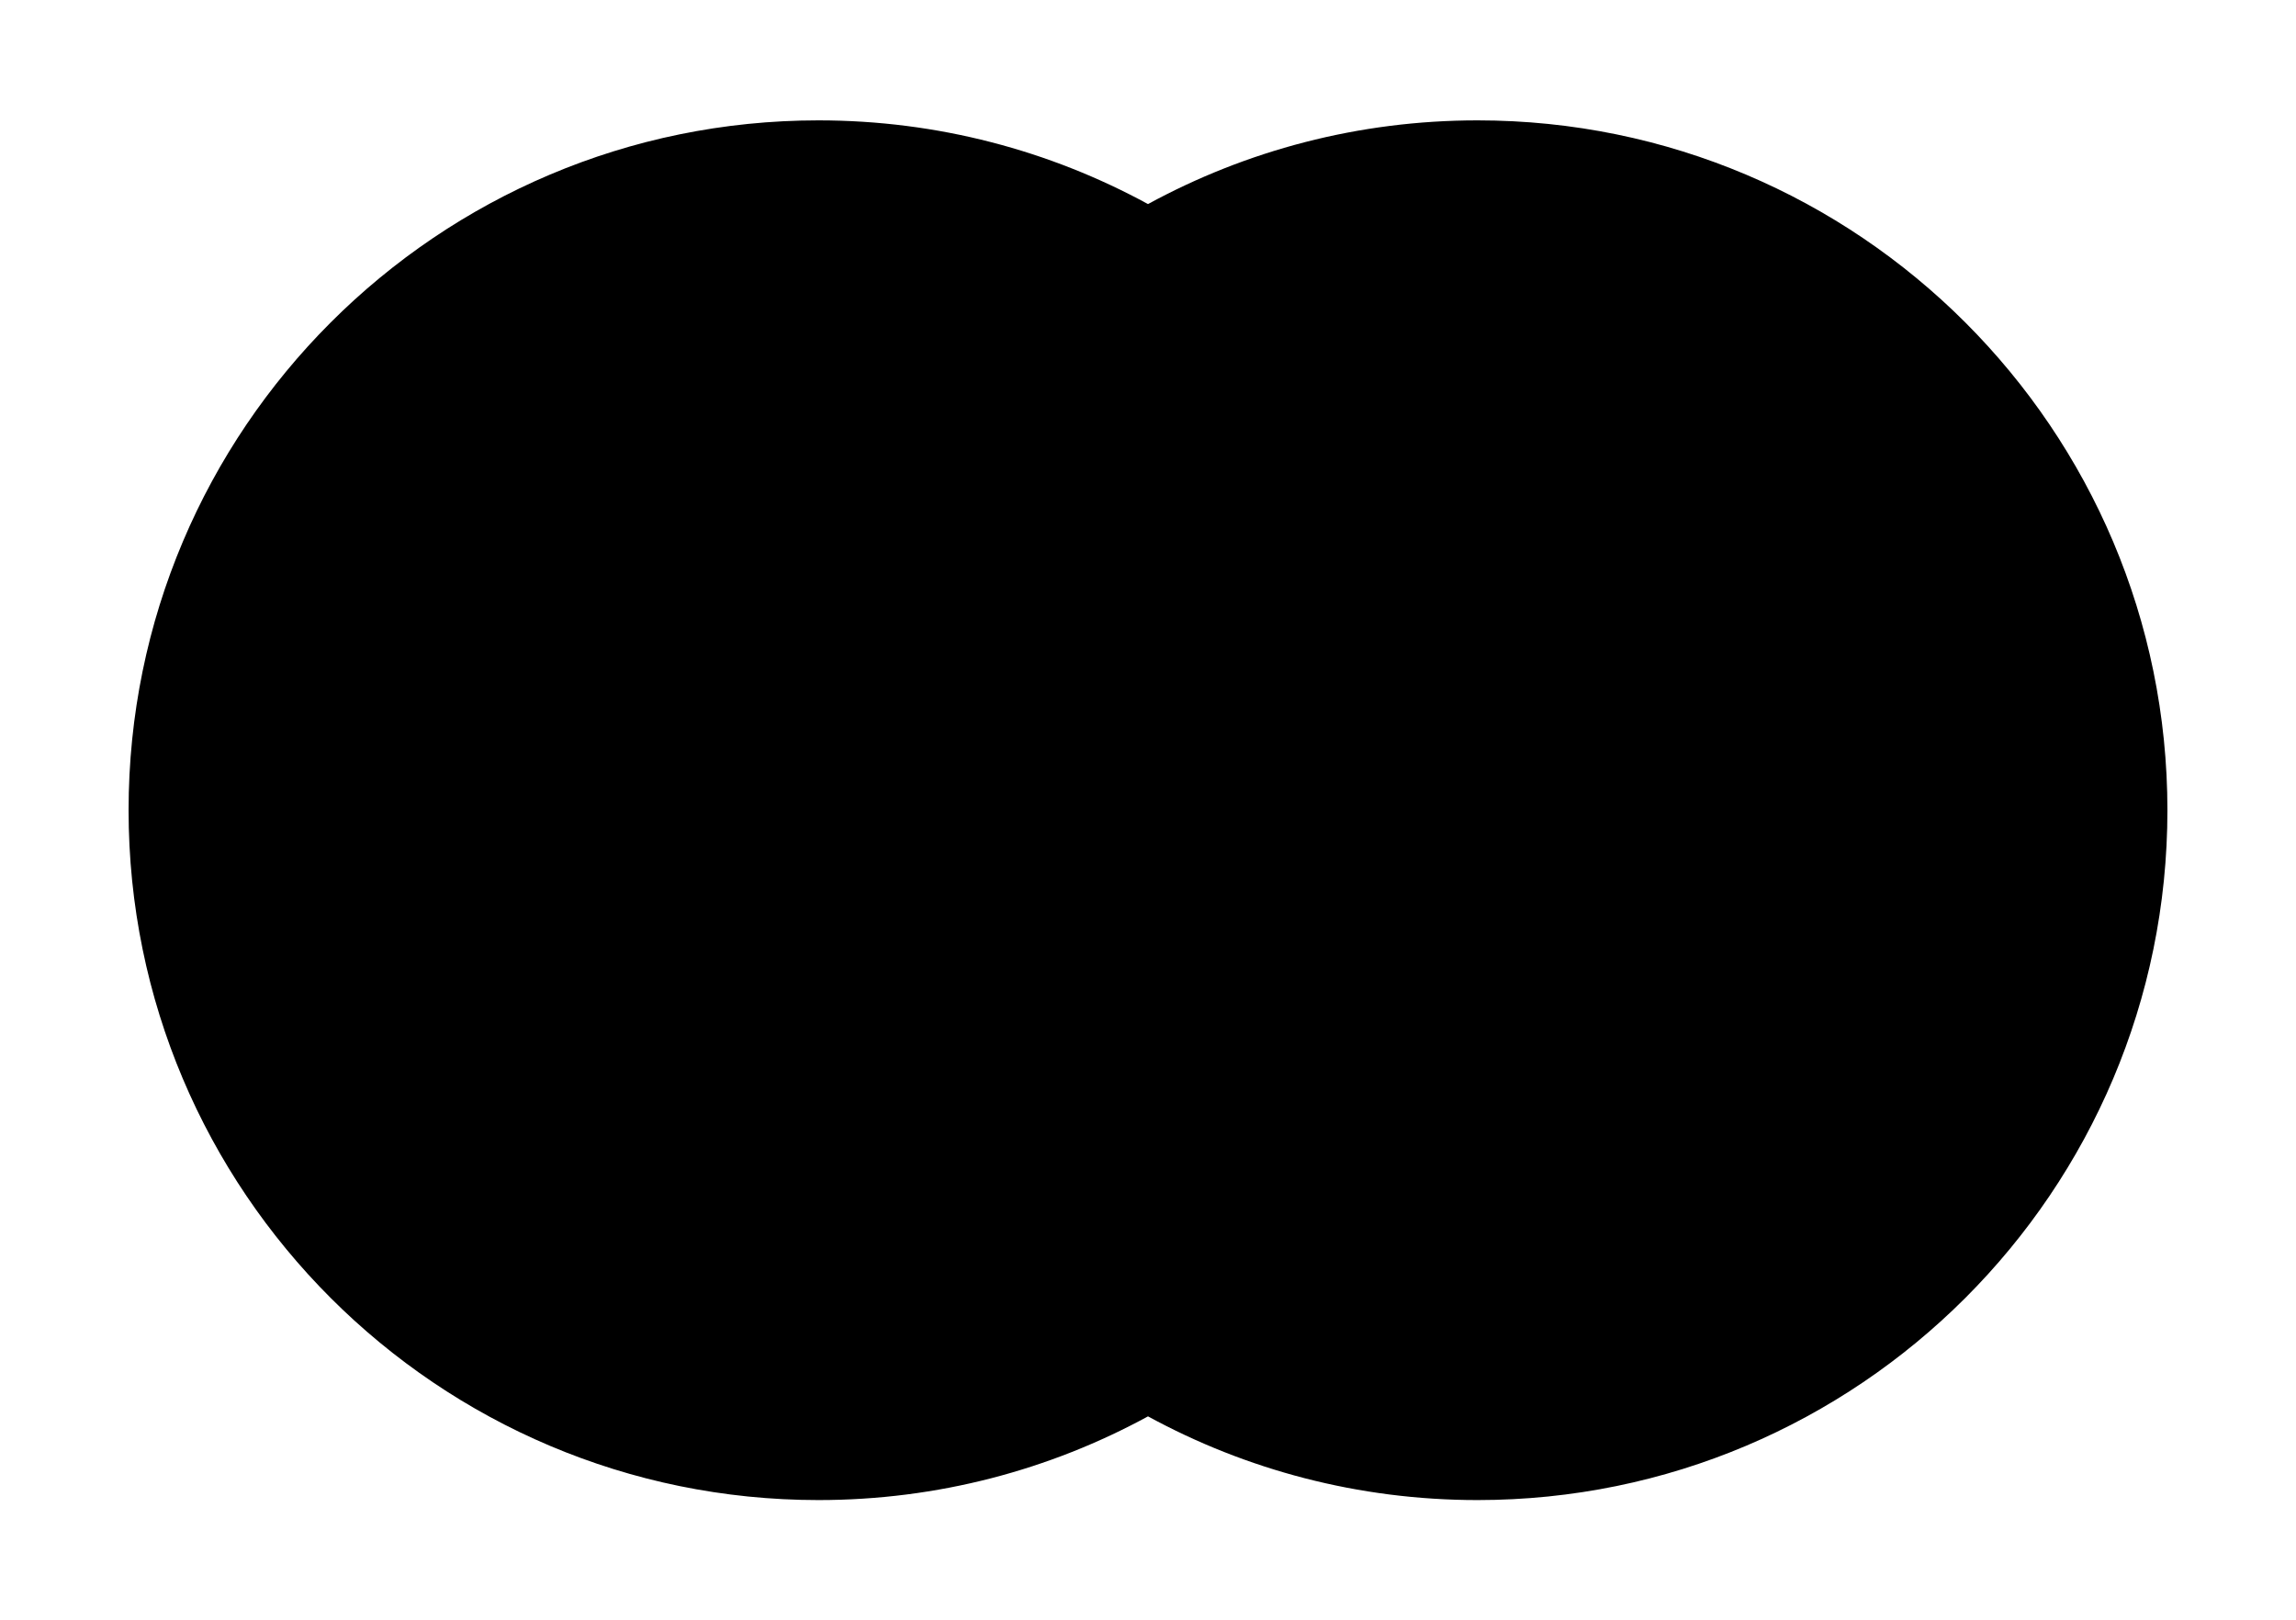 <svg xmlns="http://www.w3.org/2000/svg" viewBox="0 0 639 451"><path d="M 603.215 225.5 C 603.215 331.5 517.215 417.5 411.215 417.5 C 378.003 417.5 346.755 409.058 319.5 394.203 C 292.245 409.058 260.997 417.5 227.785 417.5 C 121.785 417.5 35.785 331.5 35.785 225.5 C 35.785 119.5 121.785 33.5 227.785 33.5 C 260.997 33.5 292.245 41.942 319.5 56.797 C 346.755 41.942 378.003 33.5 411.215 33.5 C 517.215 33.5 603.215 119.5 603.215 225.5 Z"/></svg>
